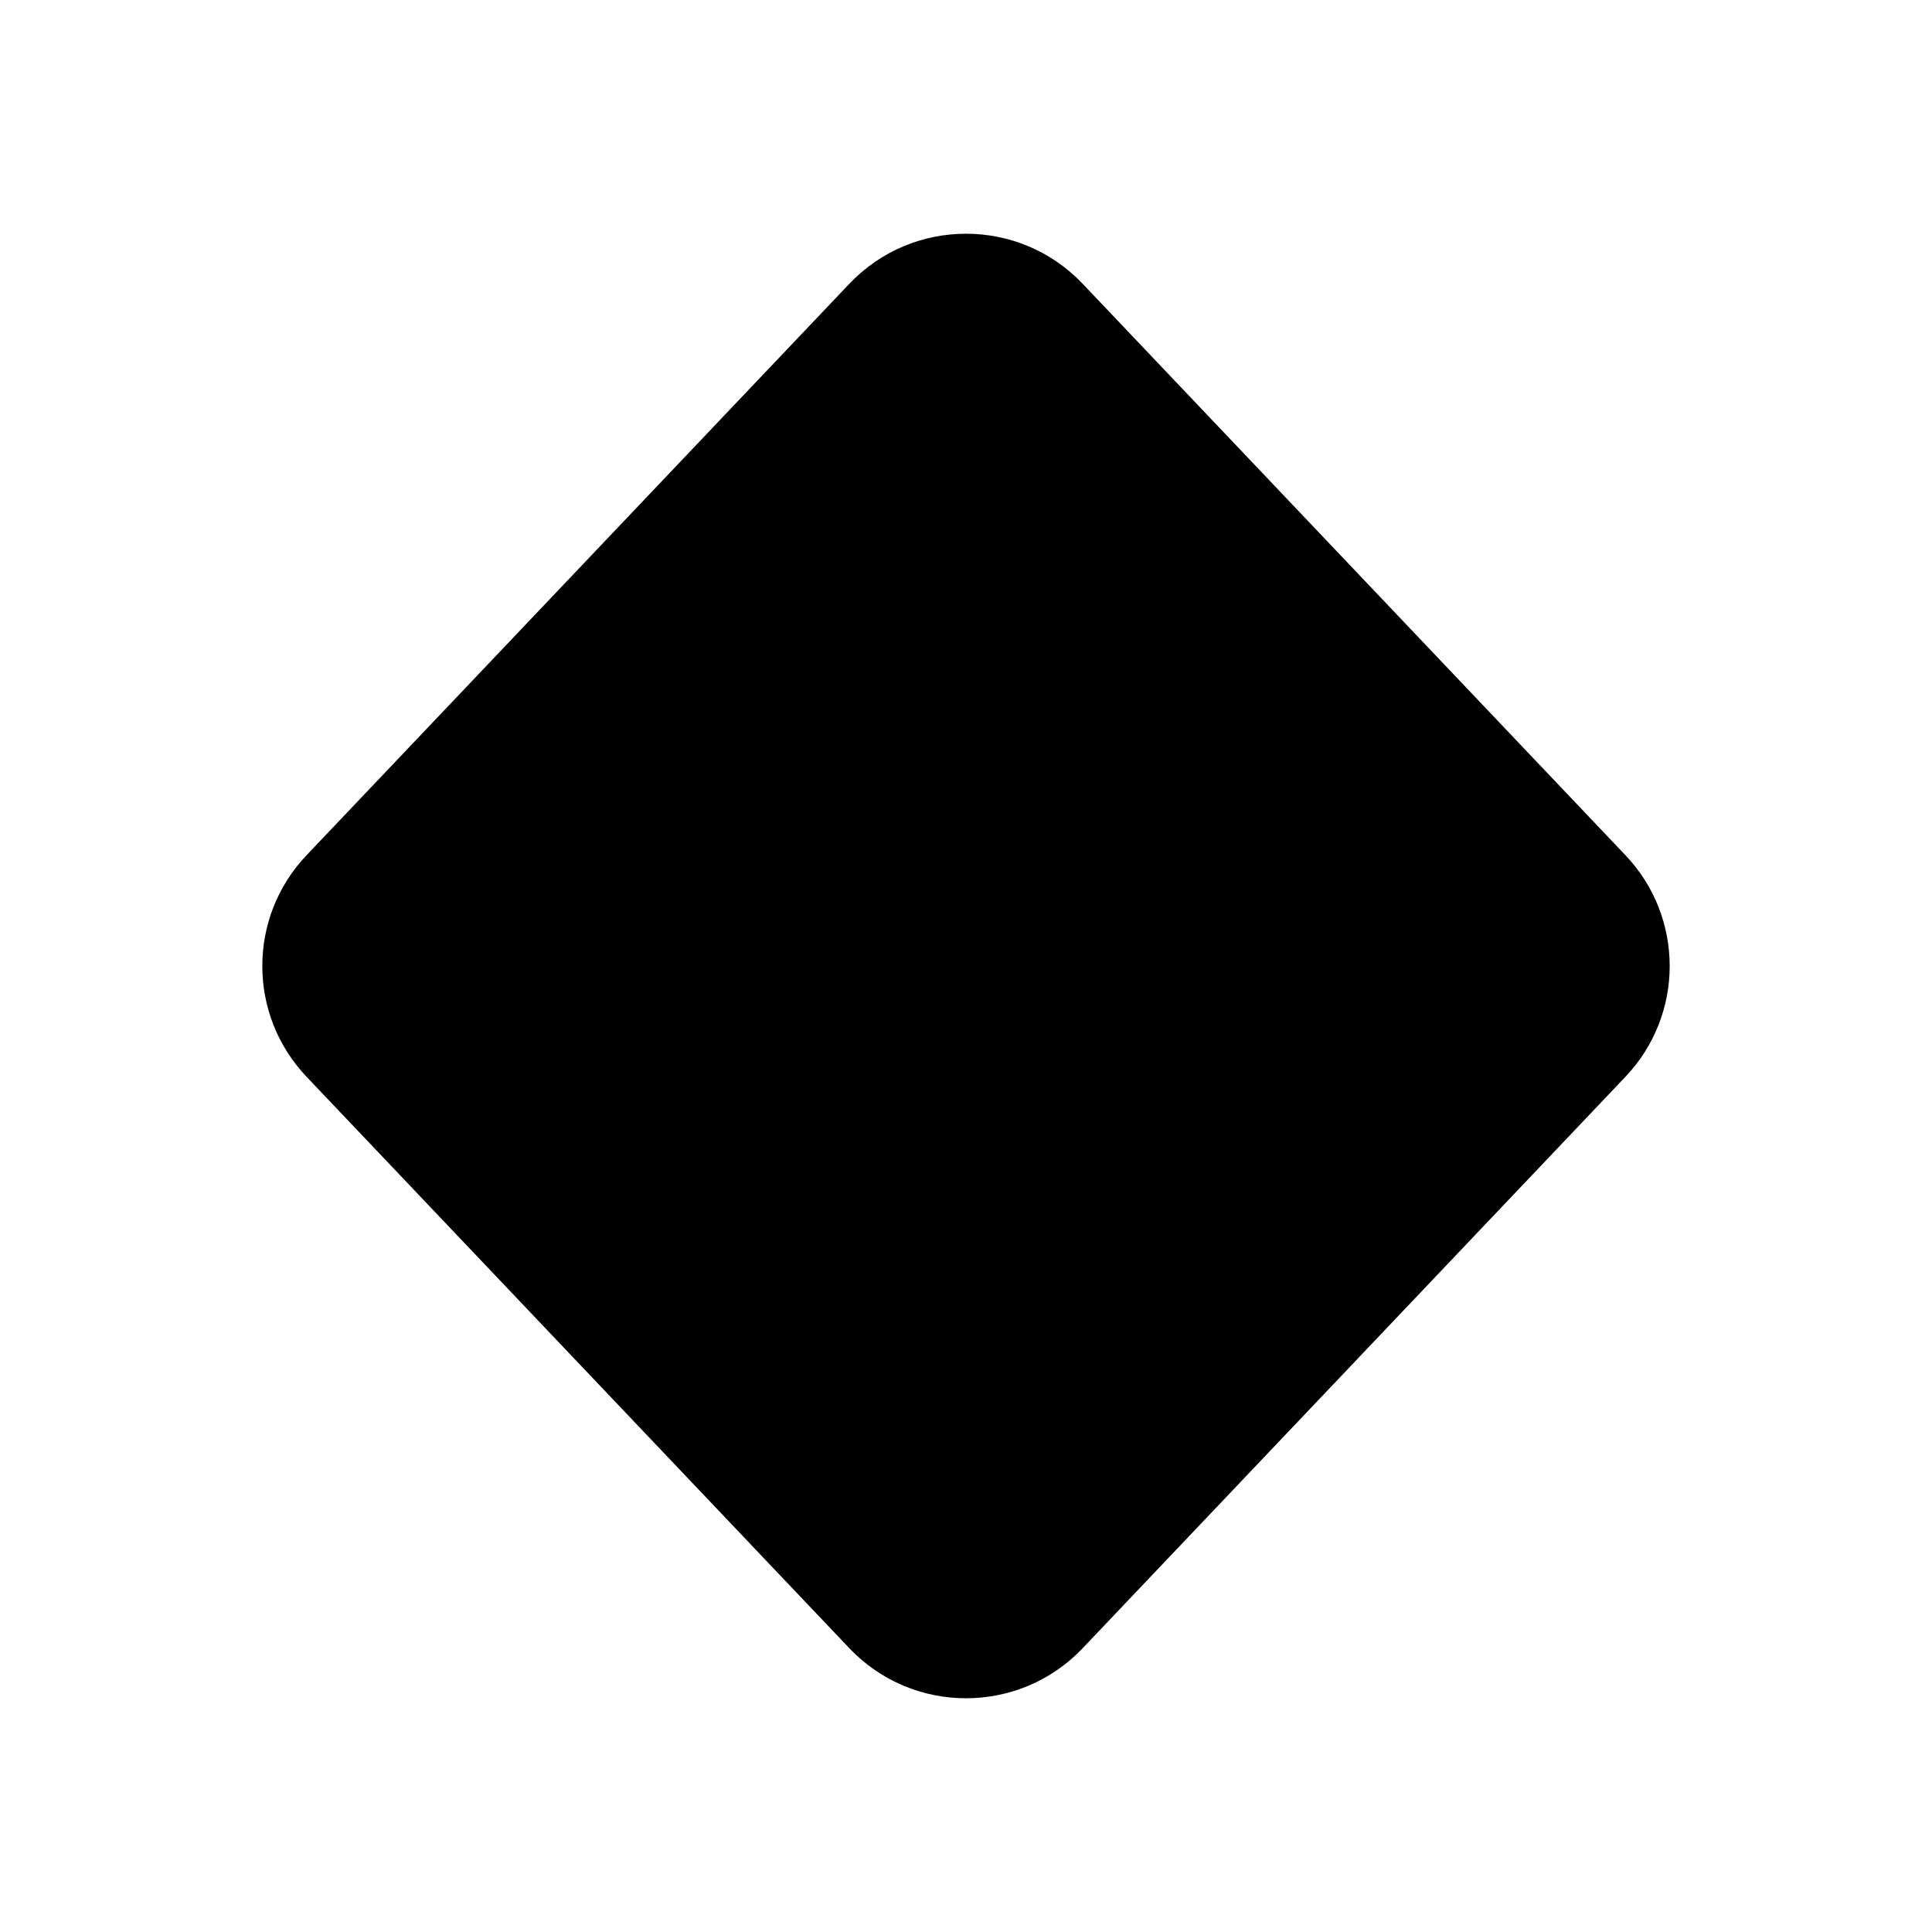 <svg viewBox="0 0 24 24" xmlns="http://www.w3.org/2000/svg"><path d="M20.191 13.377C20.925 12.606 20.925 11.394 20.191 10.623L13.45 3.526C12.662 2.696 11.338 2.696 10.55 3.526L3.809 10.623C3.075 11.394 3.075 12.606 3.809 13.377L10.55 20.474C11.338 21.304 12.662 21.304 13.45 20.474L20.191 13.377Z"/></svg>